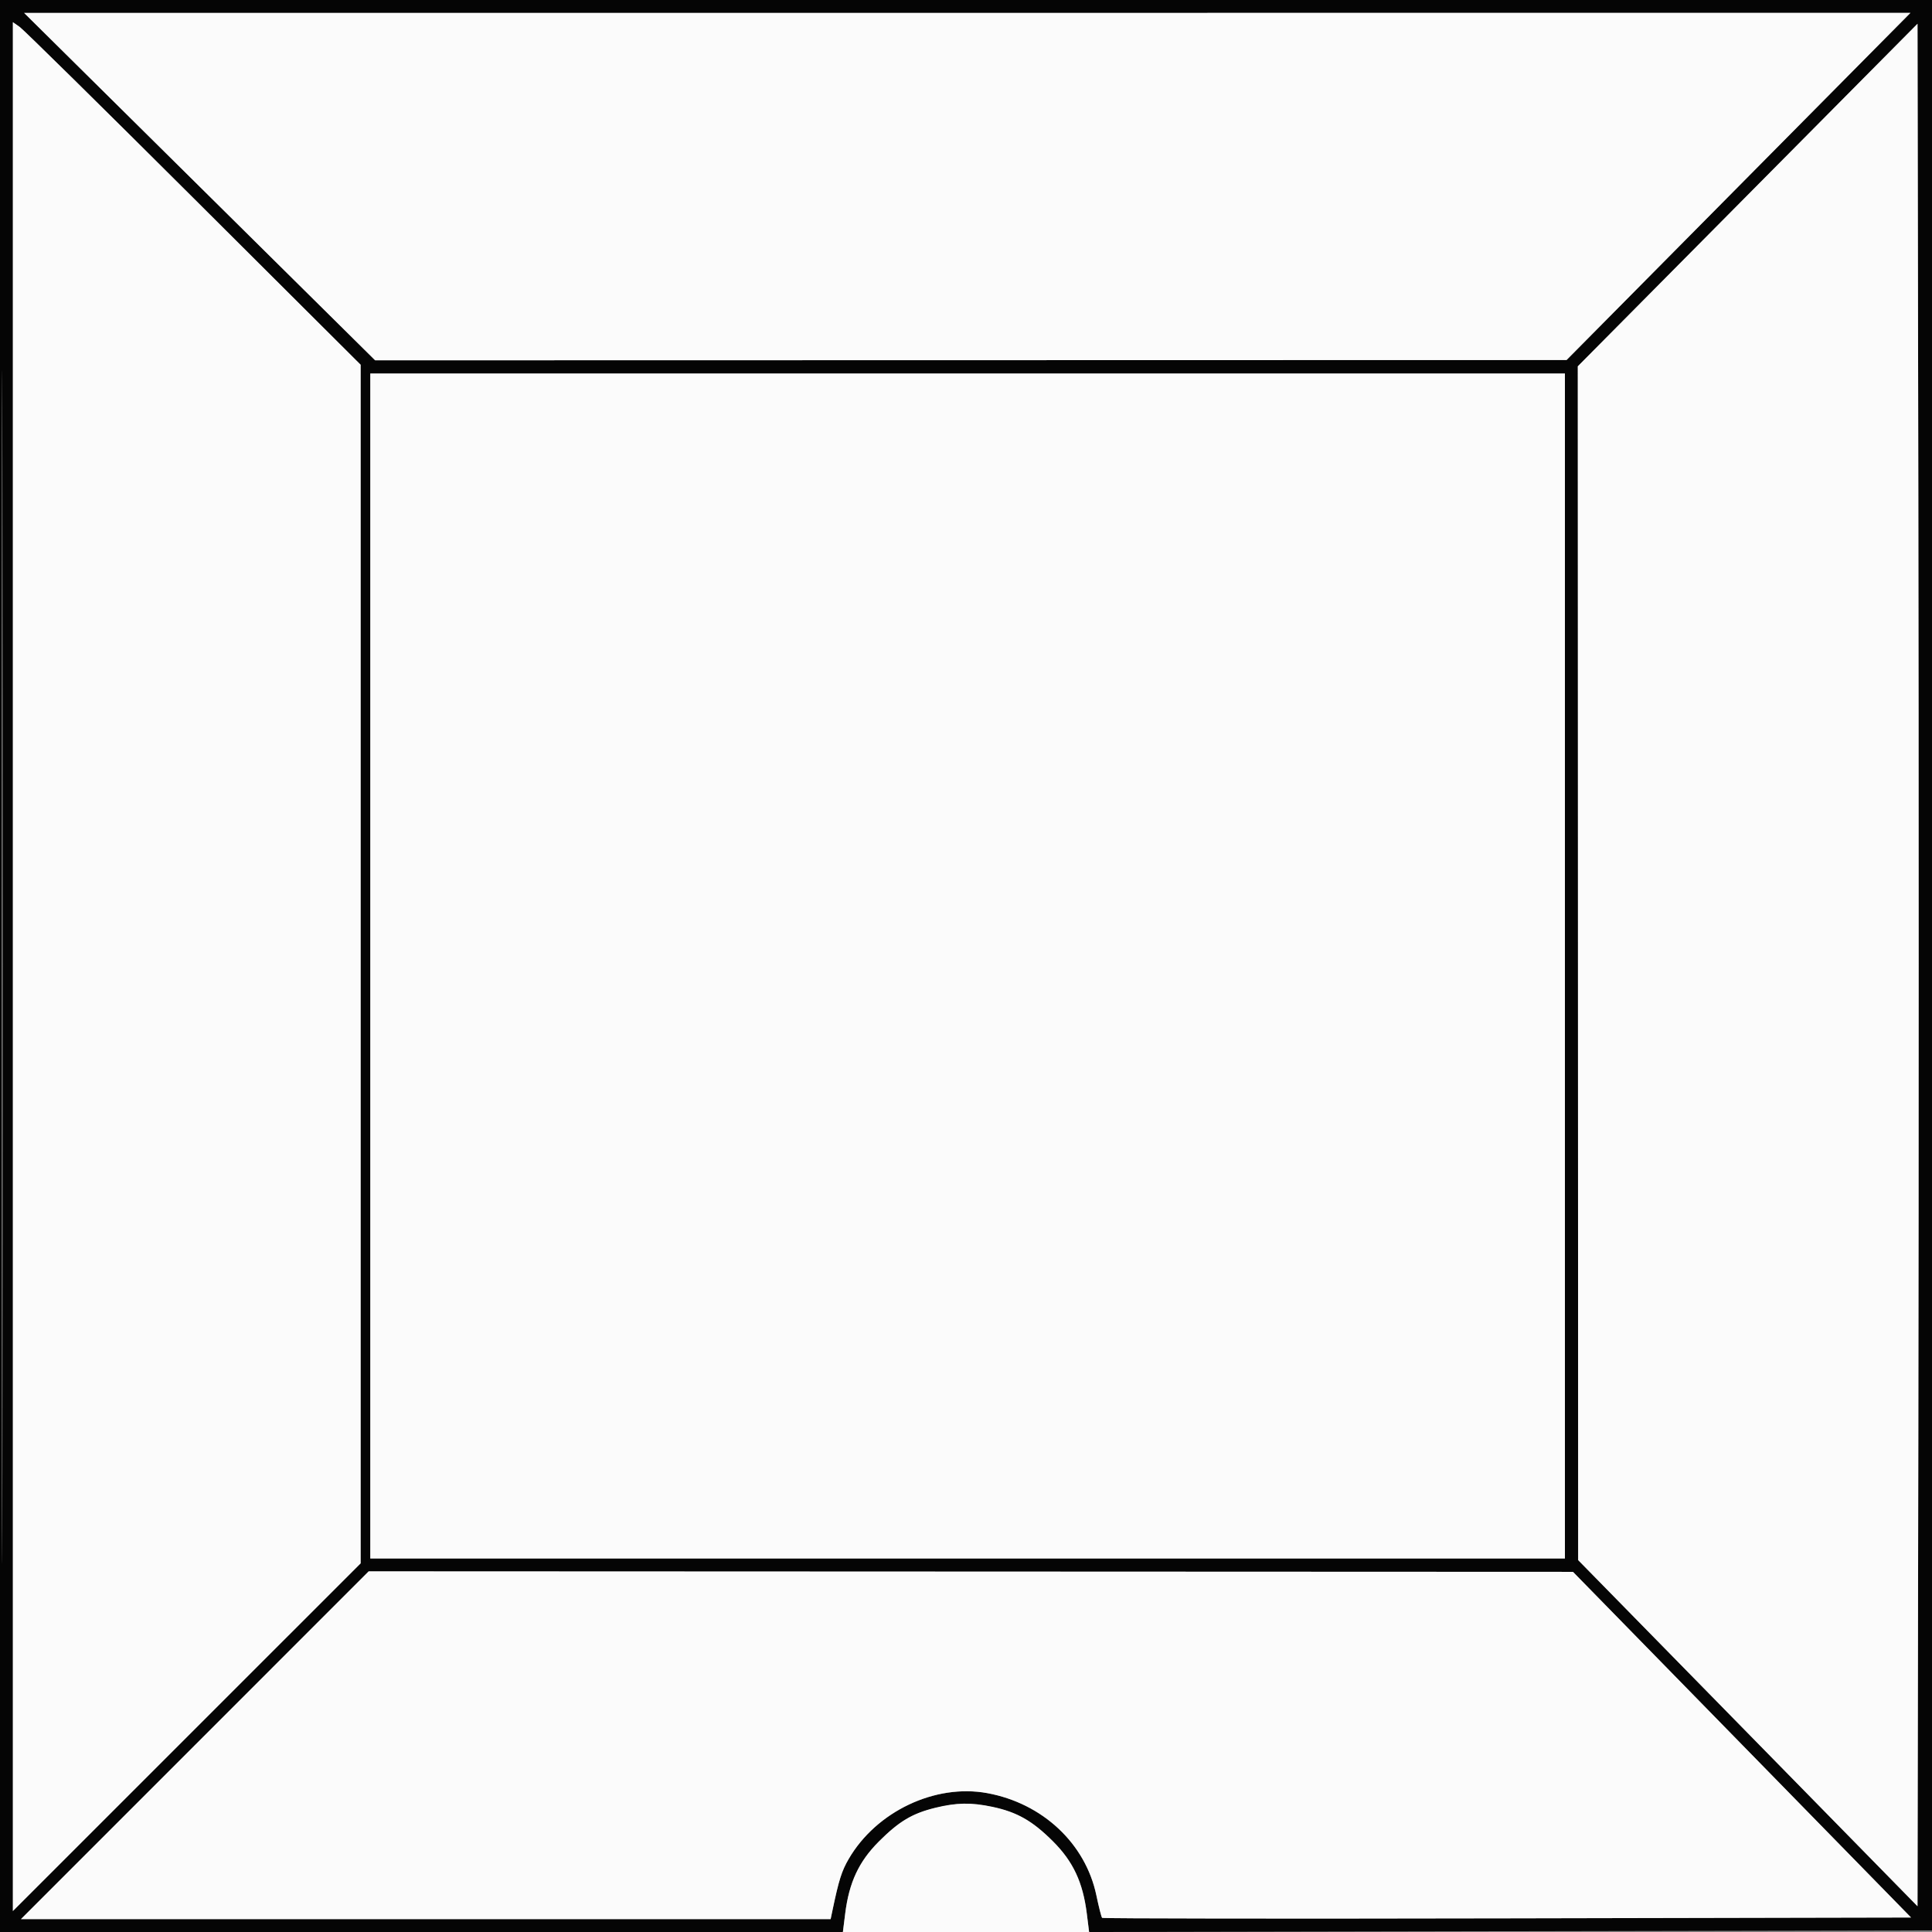 <svg xmlns="http://www.w3.org/2000/svg" width="600" height="600" viewBox="0 0 600 600" version="1.1"><rect x="0" y="0" width="600" height="600" fill="#808080" stroke="none"/><path d="M 0 300 L 0 600 130.885 600 L 261.770 600 262.486 594.268 C 263.695 584.590, 266.723 578.117, 272.958 571.882 C 279.743 565.097, 284.559 562.499, 293.361 560.877 C 298.595 559.913, 301.405 559.913, 306.639 560.877 C 315.441 562.499, 320.257 565.097, 327.042 571.882 C 333.277 578.117, 336.305 584.590, 337.515 594.271 L 338.231 600.007 469.366 599.754 L 600.500 599.500 600.752 299.750 L 601.003 0 300.502 0 L 0 0 0 300 M 0.493 300.500 C 0.493 465.500, 0.609 532.851, 0.750 450.169 C 0.891 367.487, 0.891 232.487, 0.750 150.169 C 0.609 67.851, 0.493 135.500, 0.493 300.500 M 62 57.957 L 116.500 111.892 301.500 111.853 L 486.500 111.813 539.899 57.907 L 593.299 4 300.399 4.011 L 7.500 4.021 62 57.957 M 4 300.190 L 4 593.493 58 539.500 L 112 485.507 112 299.392 L 112 113.277 60.135 61.577 C 31.609 33.142, 7.309 9.204, 6.135 8.382 L 4 6.887 4 300.190 M 542.750 60.573 L 490 113.763 490.054 299.132 L 490.108 484.500 542.804 538.250 L 595.500 591.999 595.753 445.419 C 595.893 364.800, 595.893 233.261, 595.753 153.111 L 595.500 7.383 542.750 60.573 M 115 300 L 115 484 300.500 484 L 486 484 486 300 L 486 116 300.500 116 L 115 116 115 300 M 60.500 542 L 6.507 596 132.234 596 L 257.962 596 258.539 593.250 C 260.518 583.813, 261.389 581.058, 263.589 577.283 C 272.172 562.550, 290.431 553.891, 306.622 556.875 C 323.799 560.040, 337.123 572.531, 340.491 588.626 C 341.247 592.242, 342.048 595.381, 342.270 595.604 C 342.493 595.826, 399.109 595.894, 468.085 595.754 L 593.495 595.500 540.997 541.827 L 488.500 488.153 301.497 488.077 L 114.493 488 60.500 542" stroke="none" fill="#050505" fill-rule="evenodd"/><path d="M 62 57.957 L 116.500 111.892 301.500 111.853 L 486.500 111.813 539.899 57.907 L 593.299 4 300.399 4.011 L 7.500 4.021 62 57.957 M 4 300.190 L 4 593.493 58 539.500 L 112 485.507 112 299.392 L 112 113.277 60.135 61.577 C 31.609 33.142, 7.309 9.204, 6.135 8.382 L 4 6.887 4 300.190 M 542.750 60.573 L 490 113.763 490.054 299.132 L 490.108 484.500 542.804 538.250 L 595.500 591.999 595.753 445.419 C 595.893 364.800, 595.893 233.261, 595.753 153.111 L 595.500 7.383 542.750 60.573 M 115 300 L 115 484 300.500 484 L 486 484 486 300 L 486 116 300.500 116 L 115 116 115 300 M 60.500 542 L 6.507 596 132.234 596 L 257.962 596 258.539 593.250 C 260.518 583.813, 261.389 581.058, 263.589 577.283 C 272.172 562.550, 290.431 553.891, 306.622 556.875 C 323.799 560.040, 337.123 572.531, 340.491 588.626 C 341.247 592.242, 342.048 595.381, 342.270 595.604 C 342.493 595.826, 399.109 595.894, 468.085 595.754 L 593.495 595.500 540.997 541.827 L 488.500 488.153 301.497 488.077 L 114.493 488 60.500 542 M 290.500 561.406 C 283.237 563.201, 279.267 565.573, 272.944 571.896 C 266.724 578.116, 263.694 584.598, 262.486 594.268 L 261.770 600 300 600 L 338.230 600 337.514 594.268 C 336.305 584.590, 333.277 578.117, 327.042 571.882 C 320.649 565.489, 315.838 562.742, 308.201 561.123 C 301.645 559.734, 296.964 559.808, 290.500 561.406" stroke="none" fill="#fbfbfb" fill-rule="evenodd"/></svg>